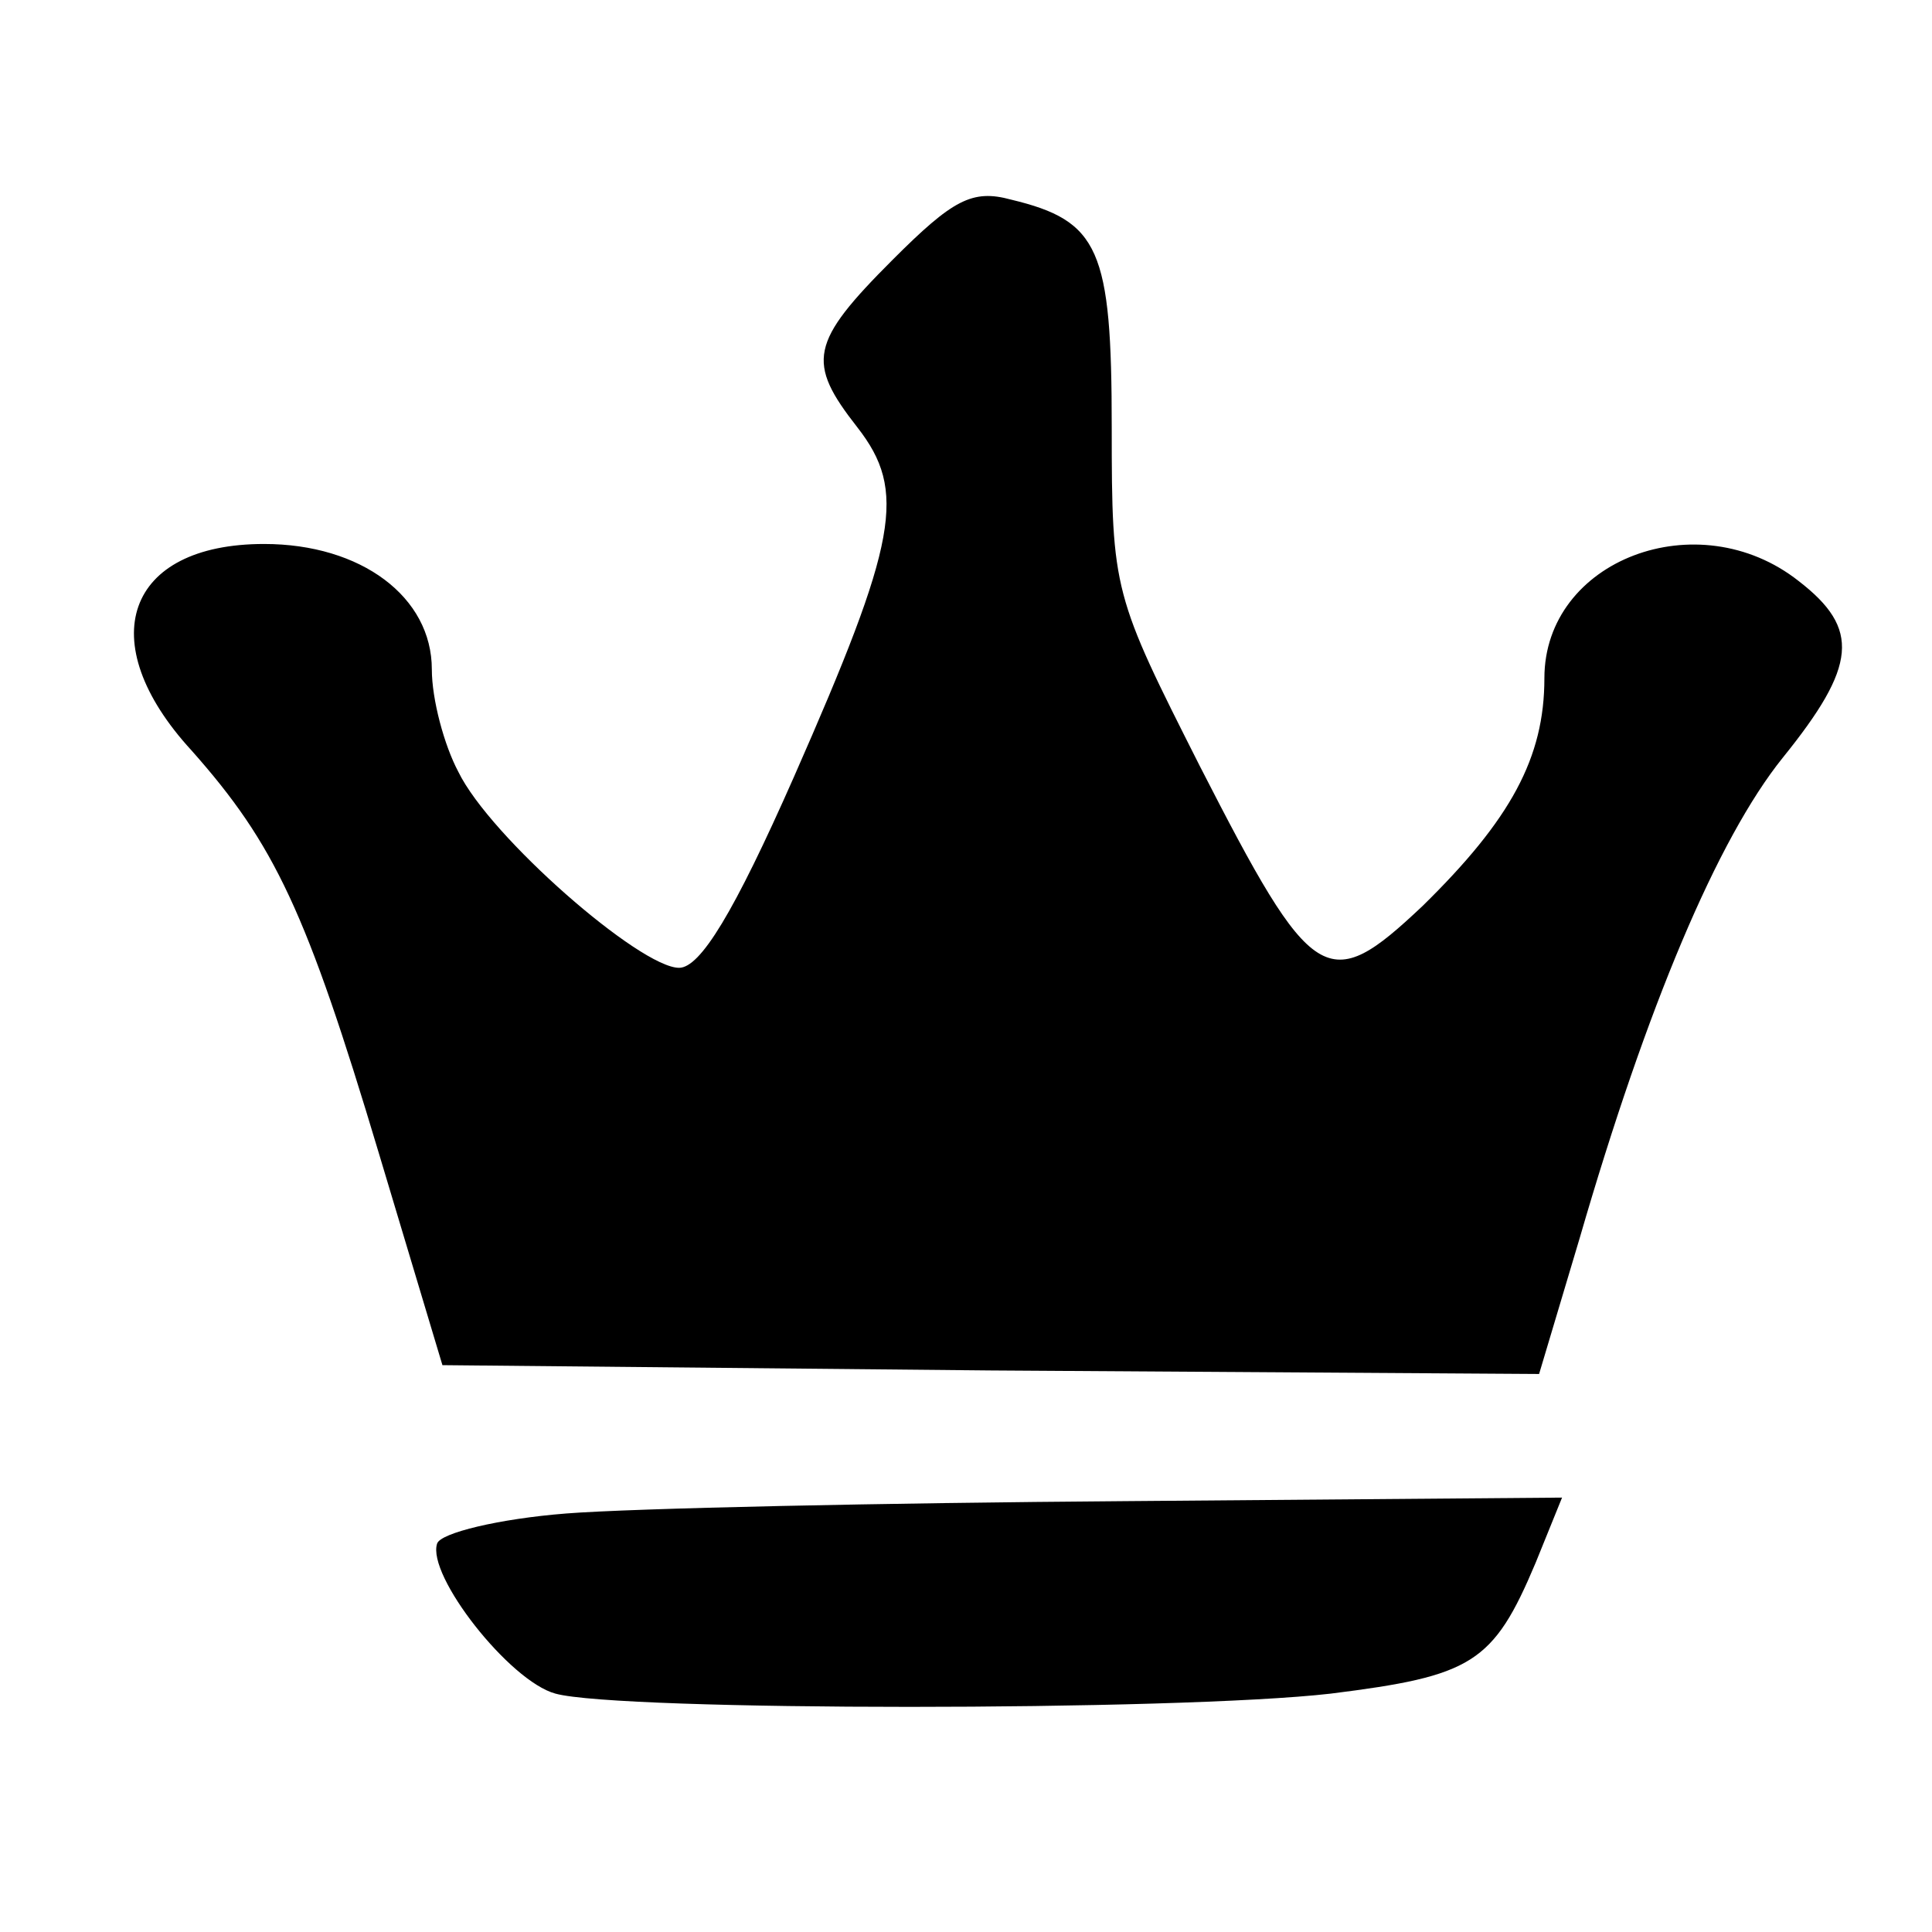 <?xml version="1.0" standalone="no"?>
<!DOCTYPE svg PUBLIC "-//W3C//DTD SVG 20010904//EN"
 "http://www.w3.org/TR/2001/REC-SVG-20010904/DTD/svg10.dtd">
<svg version="1.0" xmlns="http://www.w3.org/2000/svg"
 width="128pt" height="128pt" viewBox="10 -139 128 128"
 preserveAspectRatio="xMidYMid meet">
<g transform="scale(0.117,-0.117)"
fill="#000000" stroke="none">
<path d="M591 1041 c-47 -47 -49 -58 -20 -95 28 -36 23 -64 -36 -198 -34 -77
-53 -108 -65 -108 -22 0 -107 74 -125 111 -8 15 -15 41 -15 58 0 41 -40 71
-95 71 -78 0 -98 -55 -41 -117 47 -53 65 -91 106 -228 l36 -120 310 -3 311 -2
23 77 c38 131 78 226 115 272 42 52 44 73 9 100 -57 45 -144 12 -144 -55 0
-45 -19 -80 -69 -129 -54 -51 -62 -46 -126 79 -49 97 -50 99 -50 192 0 101 -7
117 -57 129 -22 6 -33 0 -67 -34z"/>
<path d="M406 331 c-38 -3 -71 -11 -73 -17 -6 -18 41 -78 67 -85 36 -10 352
-10 439 0 80 10 92 17 116 74 l15 37 -247 -2 c-137 -1 -279 -4 -317 -7z"/>
</g>
</svg>
